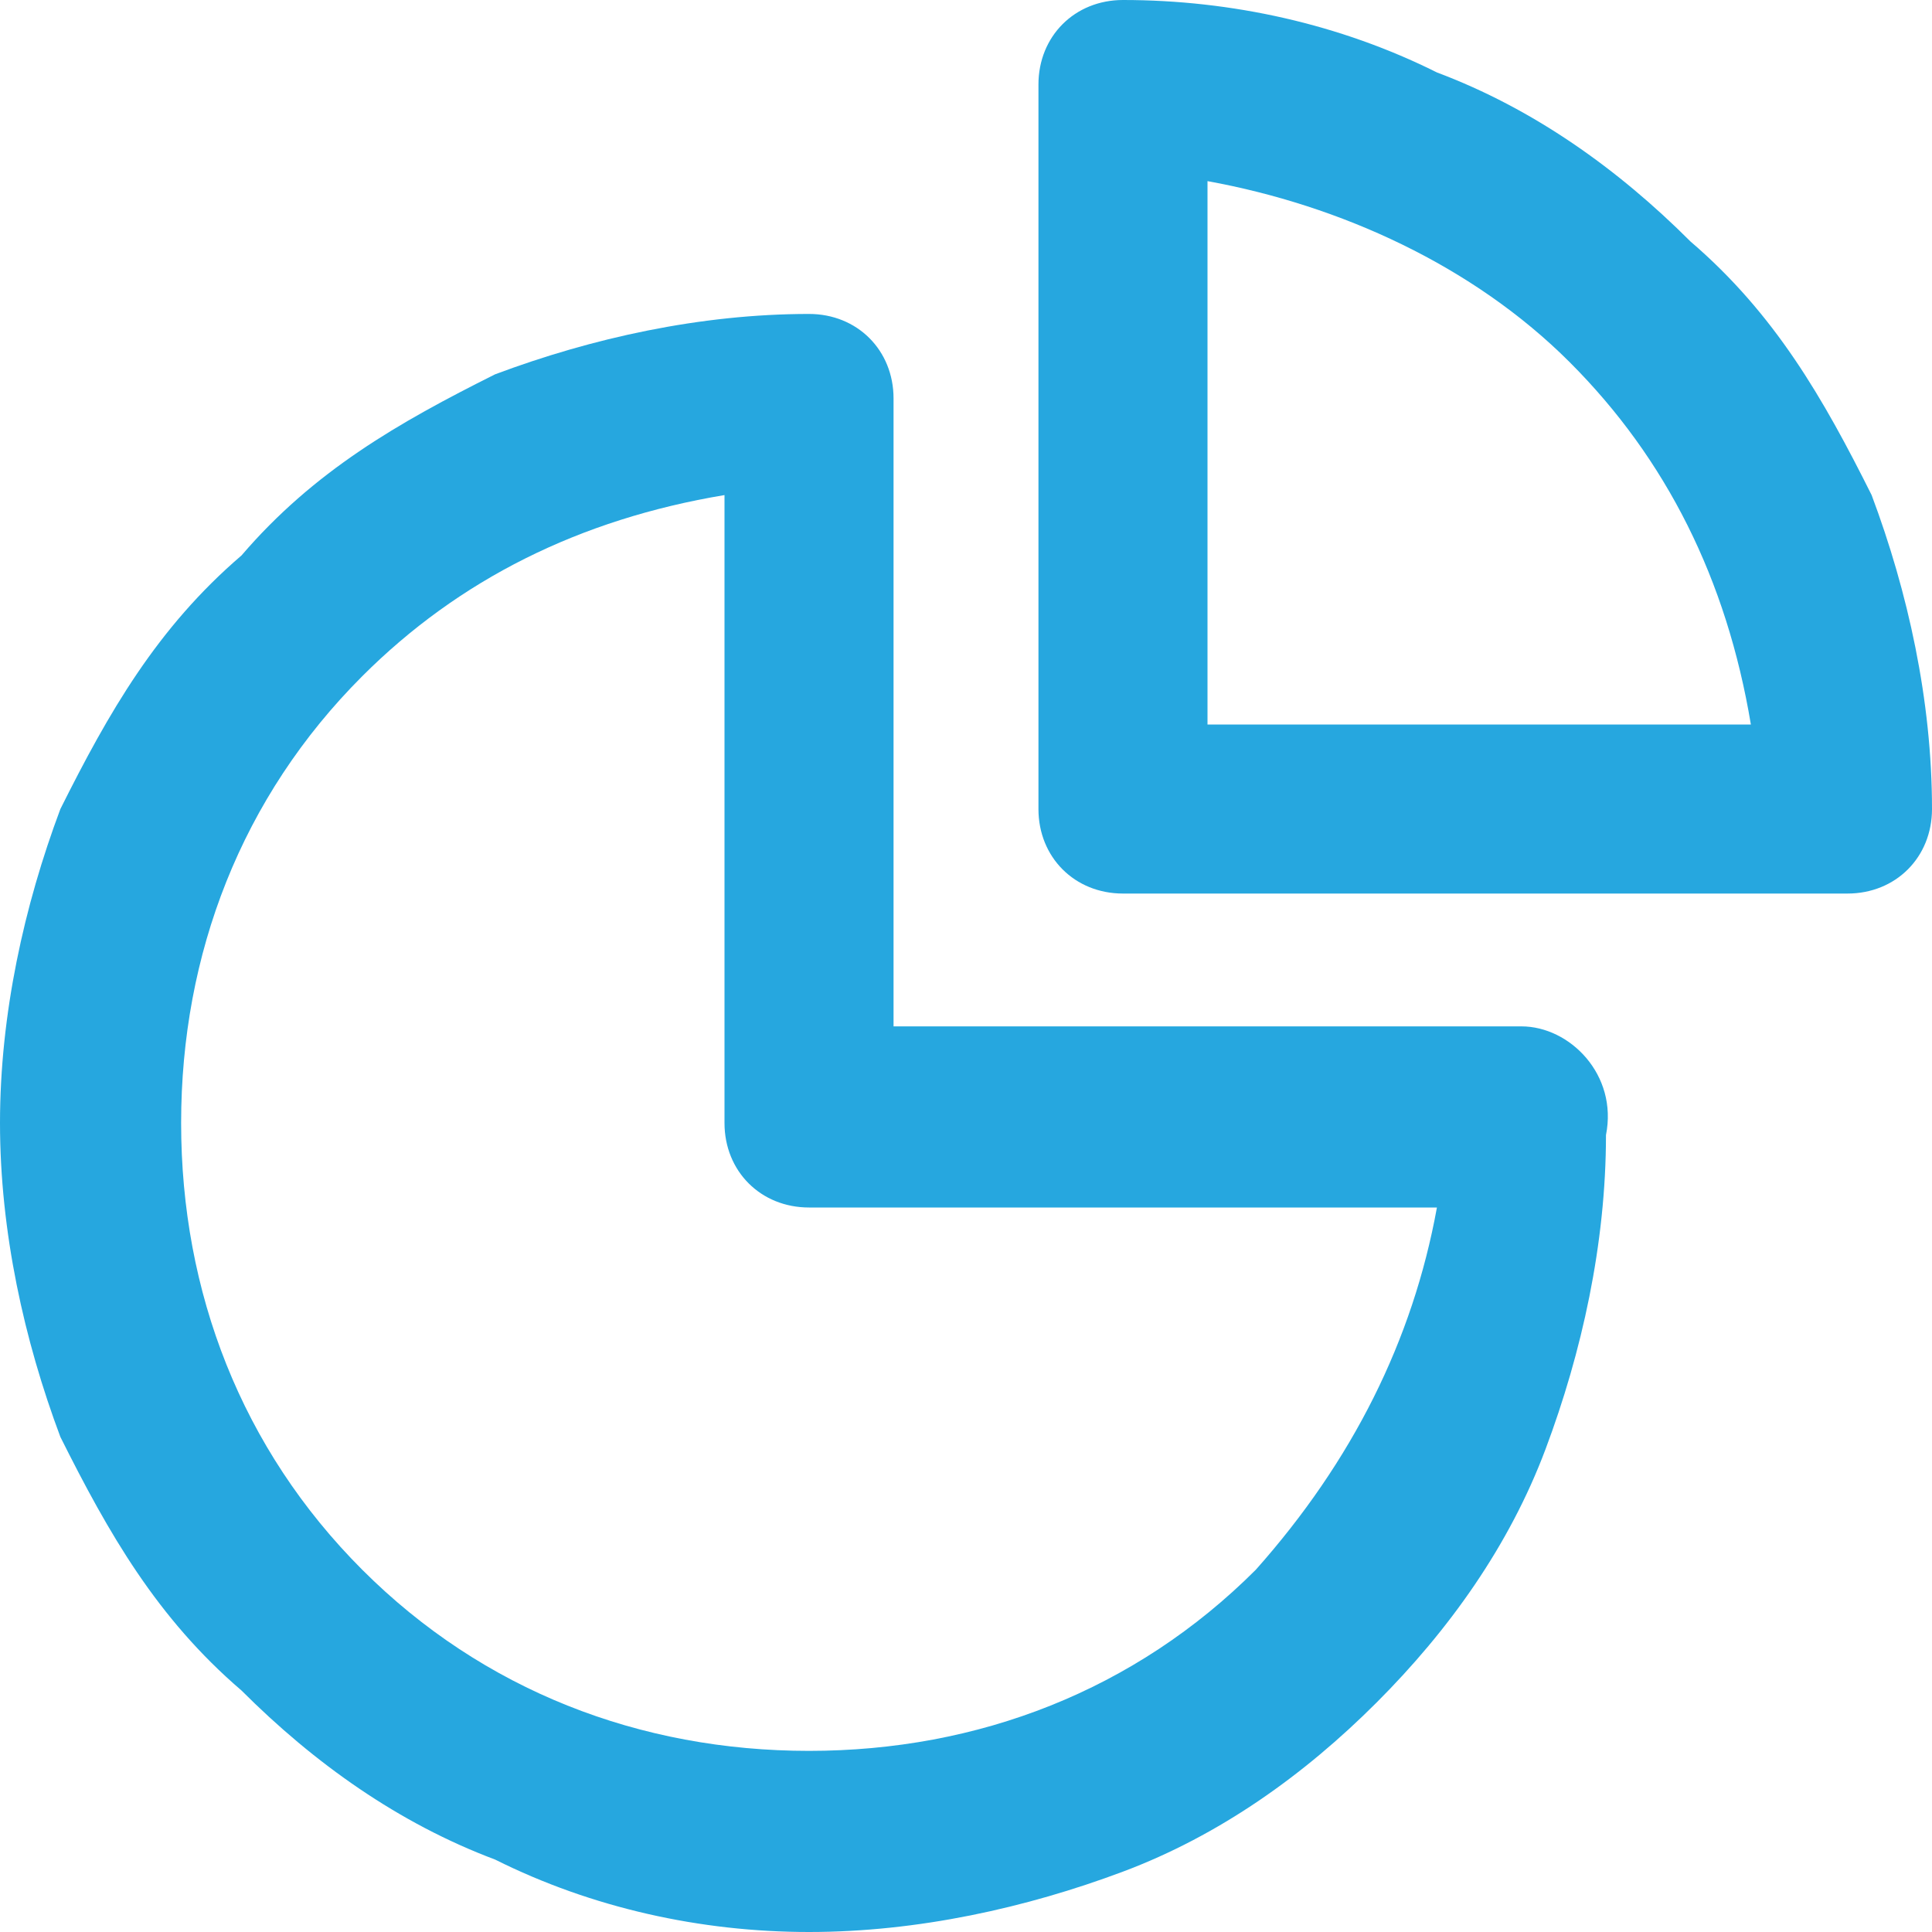 <?xml version="1.0" encoding="utf-8"?>
<!-- Generator: Adobe Illustrator 22.1.0, SVG Export Plug-In . SVG Version: 6.00 Build 0)  -->
<svg version="1.1" id="Layer_1" xmlns="http://www.w3.org/2000/svg" xmlns:xlink="http://www.w3.org/1999/xlink" x="0px" y="0px"
	 width="16px" height="16px" viewBox="0 0 16 16" style="enable-background:new 0 0 16 16;" xml:space="preserve">
<style type="text/css">
	.st0{fill:#26A7DF;}
</style>
<g>
	<path class="st0" d="M12.6,8.5H7.4V3.3c0-0.4-0.3-0.7-0.7-0.7c-0.9,0-1.8,0.2-2.6,0.5C3.3,3.5,2.6,3.9,2,4.6
		C1.3,5.2,0.9,5.9,0.5,6.7C0.2,7.5,0,8.4,0,9.3c0,0.9,0.2,1.8,0.5,2.6C0.9,12.7,1.3,13.4,2,14c0.6,0.6,1.3,1.1,2.1,1.4
		C4.9,15.8,5.8,16,6.7,16c0.9,0,1.8-0.2,2.6-0.5c0.8-0.3,1.5-0.8,2.1-1.4c0.6-0.6,1.1-1.3,1.4-2.1c0.3-0.8,0.5-1.7,0.5-2.6
		C13.4,8.9,13,8.5,12.6,8.5z M6.7,10h5.2c-0.2,1.1-0.7,2.1-1.5,3c-1,1-2.3,1.5-3.7,1.5C5.3,14.5,4,14,3,13c-1-1-1.5-2.3-1.5-3.7
		C1.5,7.9,2,6.6,3,5.6c0.8-0.8,1.8-1.3,3-1.5v5.2C6,9.7,6.3,10,6.7,10z"/>
	<path class="st0" d="M15.5,4.1C15.1,3.3,14.7,2.6,14,2c-0.6-0.6-1.3-1.1-2.1-1.4C11.1,0.2,10.2,0,9.3,0C8.9,0,8.6,0.3,8.6,0.7v6
		c0,0.4,0.3,0.7,0.7,0.7h6c0.4,0,0.7-0.3,0.7-0.7C16,5.8,15.8,4.9,15.5,4.1z M10,6V1.5c1.1,0.2,2.2,0.7,3,1.5c0.8,0.8,1.3,1.8,1.5,3
		H10z"/>
</g>
</svg>

